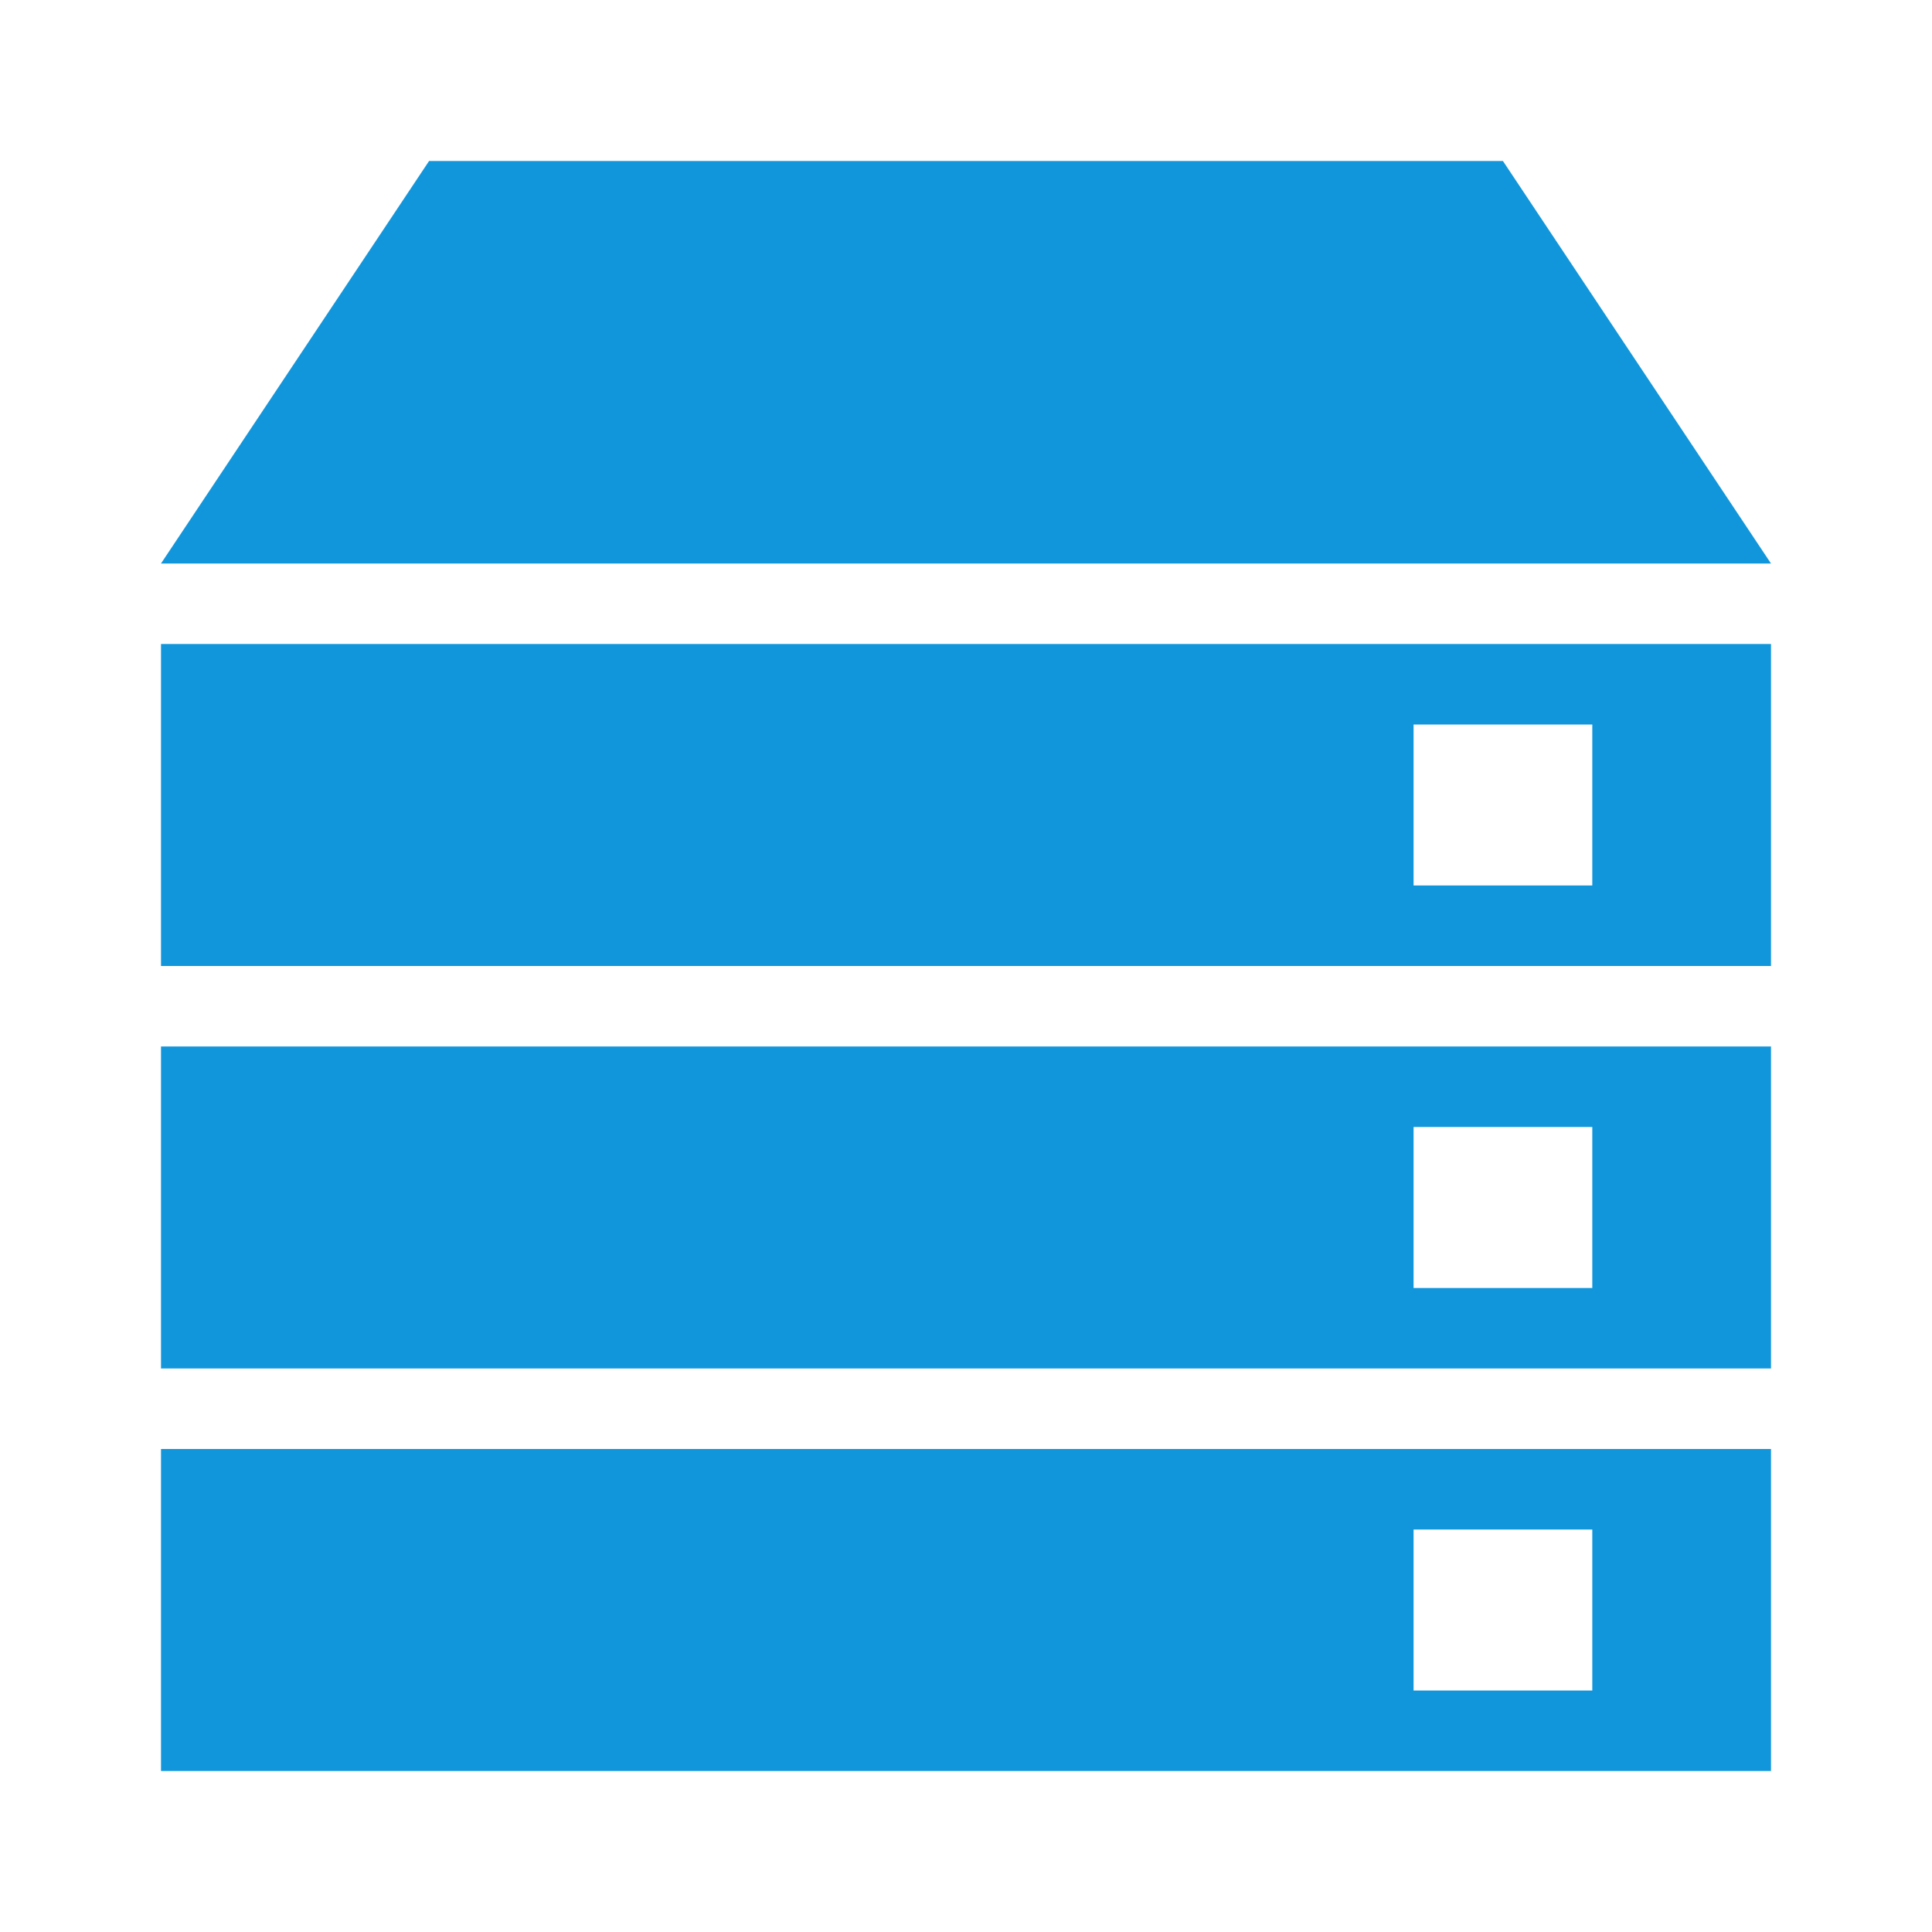 <svg t="1753712257978" class="icon" viewBox="0 0 1024 1024" version="1.1" xmlns="http://www.w3.org/2000/svg" p-id="163647" width="16" height="16"><path d="M796.587 85.333H227.413L85.333 298.667h853.333l-142.08-213.333zM85.333 512h853.333V341.333H85.333z m663.893-128h94.72v85.333h-94.72zM85.333 725.333h853.333v-170.667H85.333z m663.893-128h94.72v85.333h-94.72zM85.333 938.667h853.333v-170.667H85.333z m663.893-128h94.72v85.333h-94.72z" fill="#1296db" p-id="163648"></path></svg>